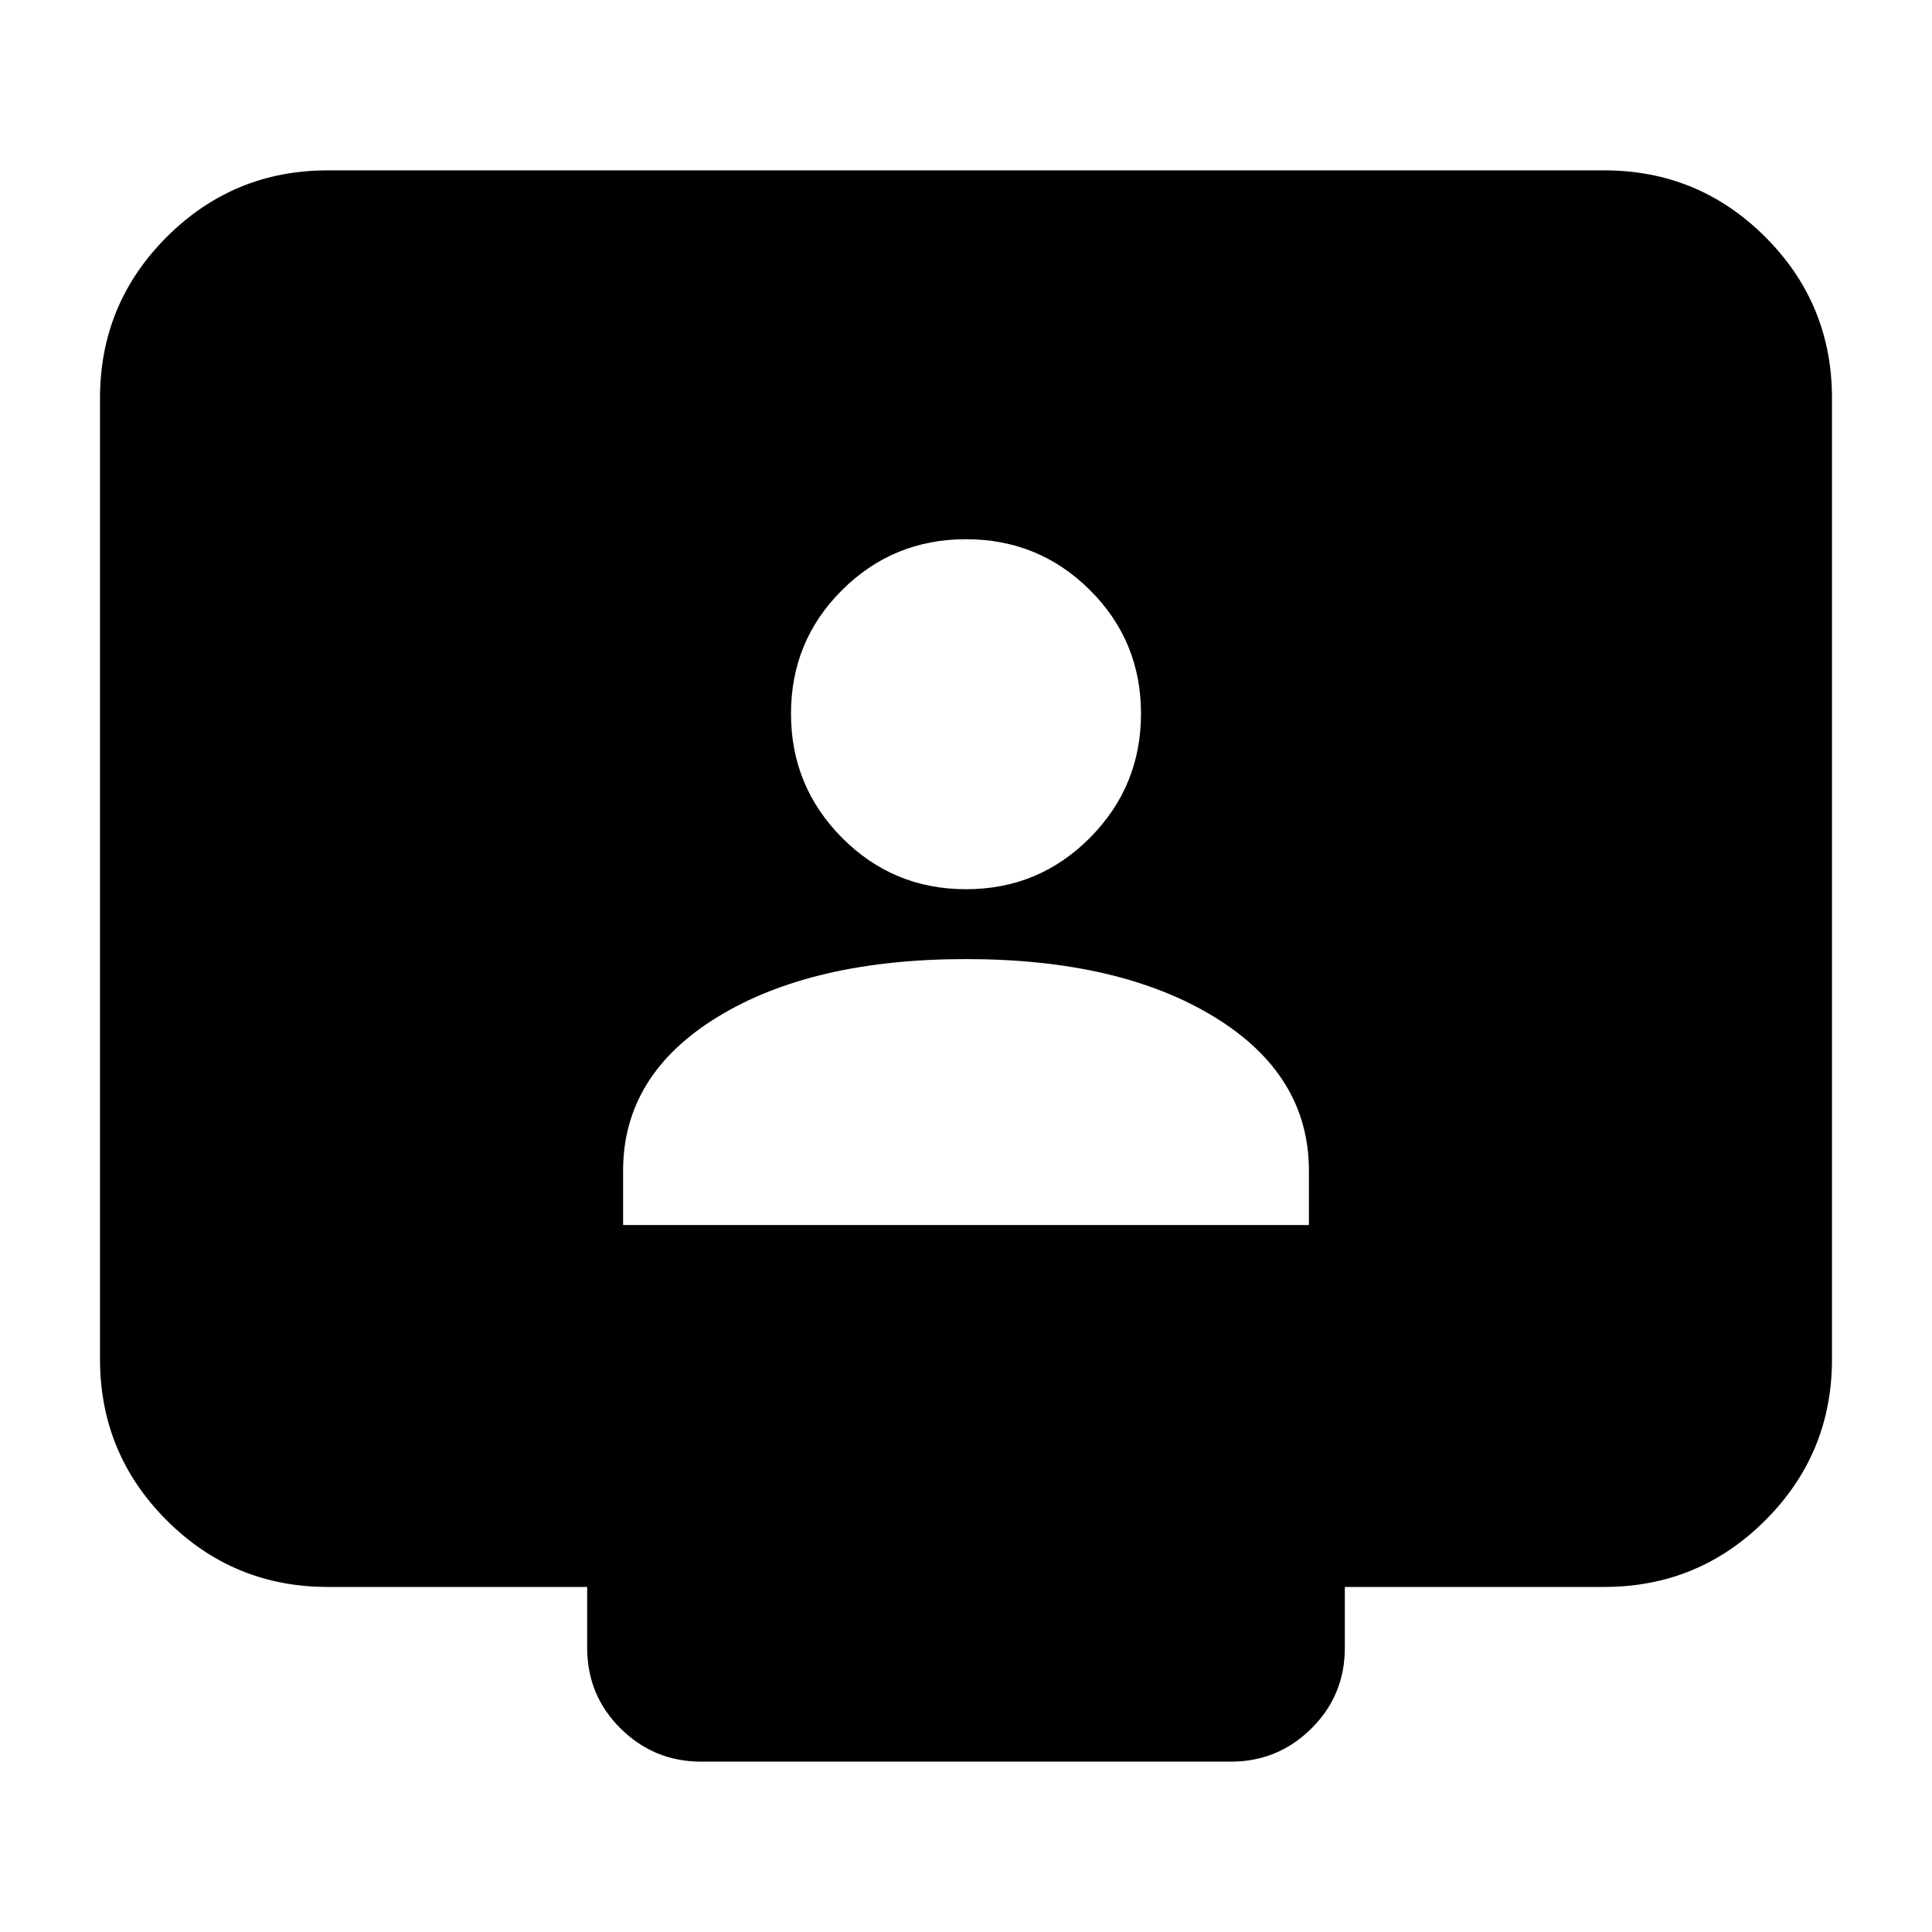 <svg xmlns="http://www.w3.org/2000/svg" height="24" viewBox="0 -960 960 960" width="24"><path d="M309.609-351.283h340.782v-26.956q0-47.718-47.019-76.457-47.02-28.739-123.413-28.739-76.394 0-123.372 28.739-46.978 28.739-46.978 76.457v26.956ZM480-518.152q36.192 0 61.574-25.542 25.383-25.542 25.383-61.694t-25.383-61.415Q516.192-692.065 480-692.065q-36.192 0-61.574 25.262-25.383 25.263-25.383 61.415t25.383 61.694q25.382 25.542 61.574 25.542ZM162.87-171.456q-46.93 0-80.052-33.123-33.122-33.122-33.122-80.051v-477.544q0-46.929 33.122-80.052 33.122-33.122 80.052-33.122h634.26q46.93 0 80.052 33.122 33.122 33.123 33.122 80.052v477.544q0 46.929-33.122 80.051-33.122 33.123-80.052 33.123H668.239v30.217q0 23.674-16.624 40.13-16.624 16.457-39.963 16.457H348.348q-23.339 0-39.963-16.457-16.624-16.456-16.624-40.13v-30.217H162.87Z"/></svg>